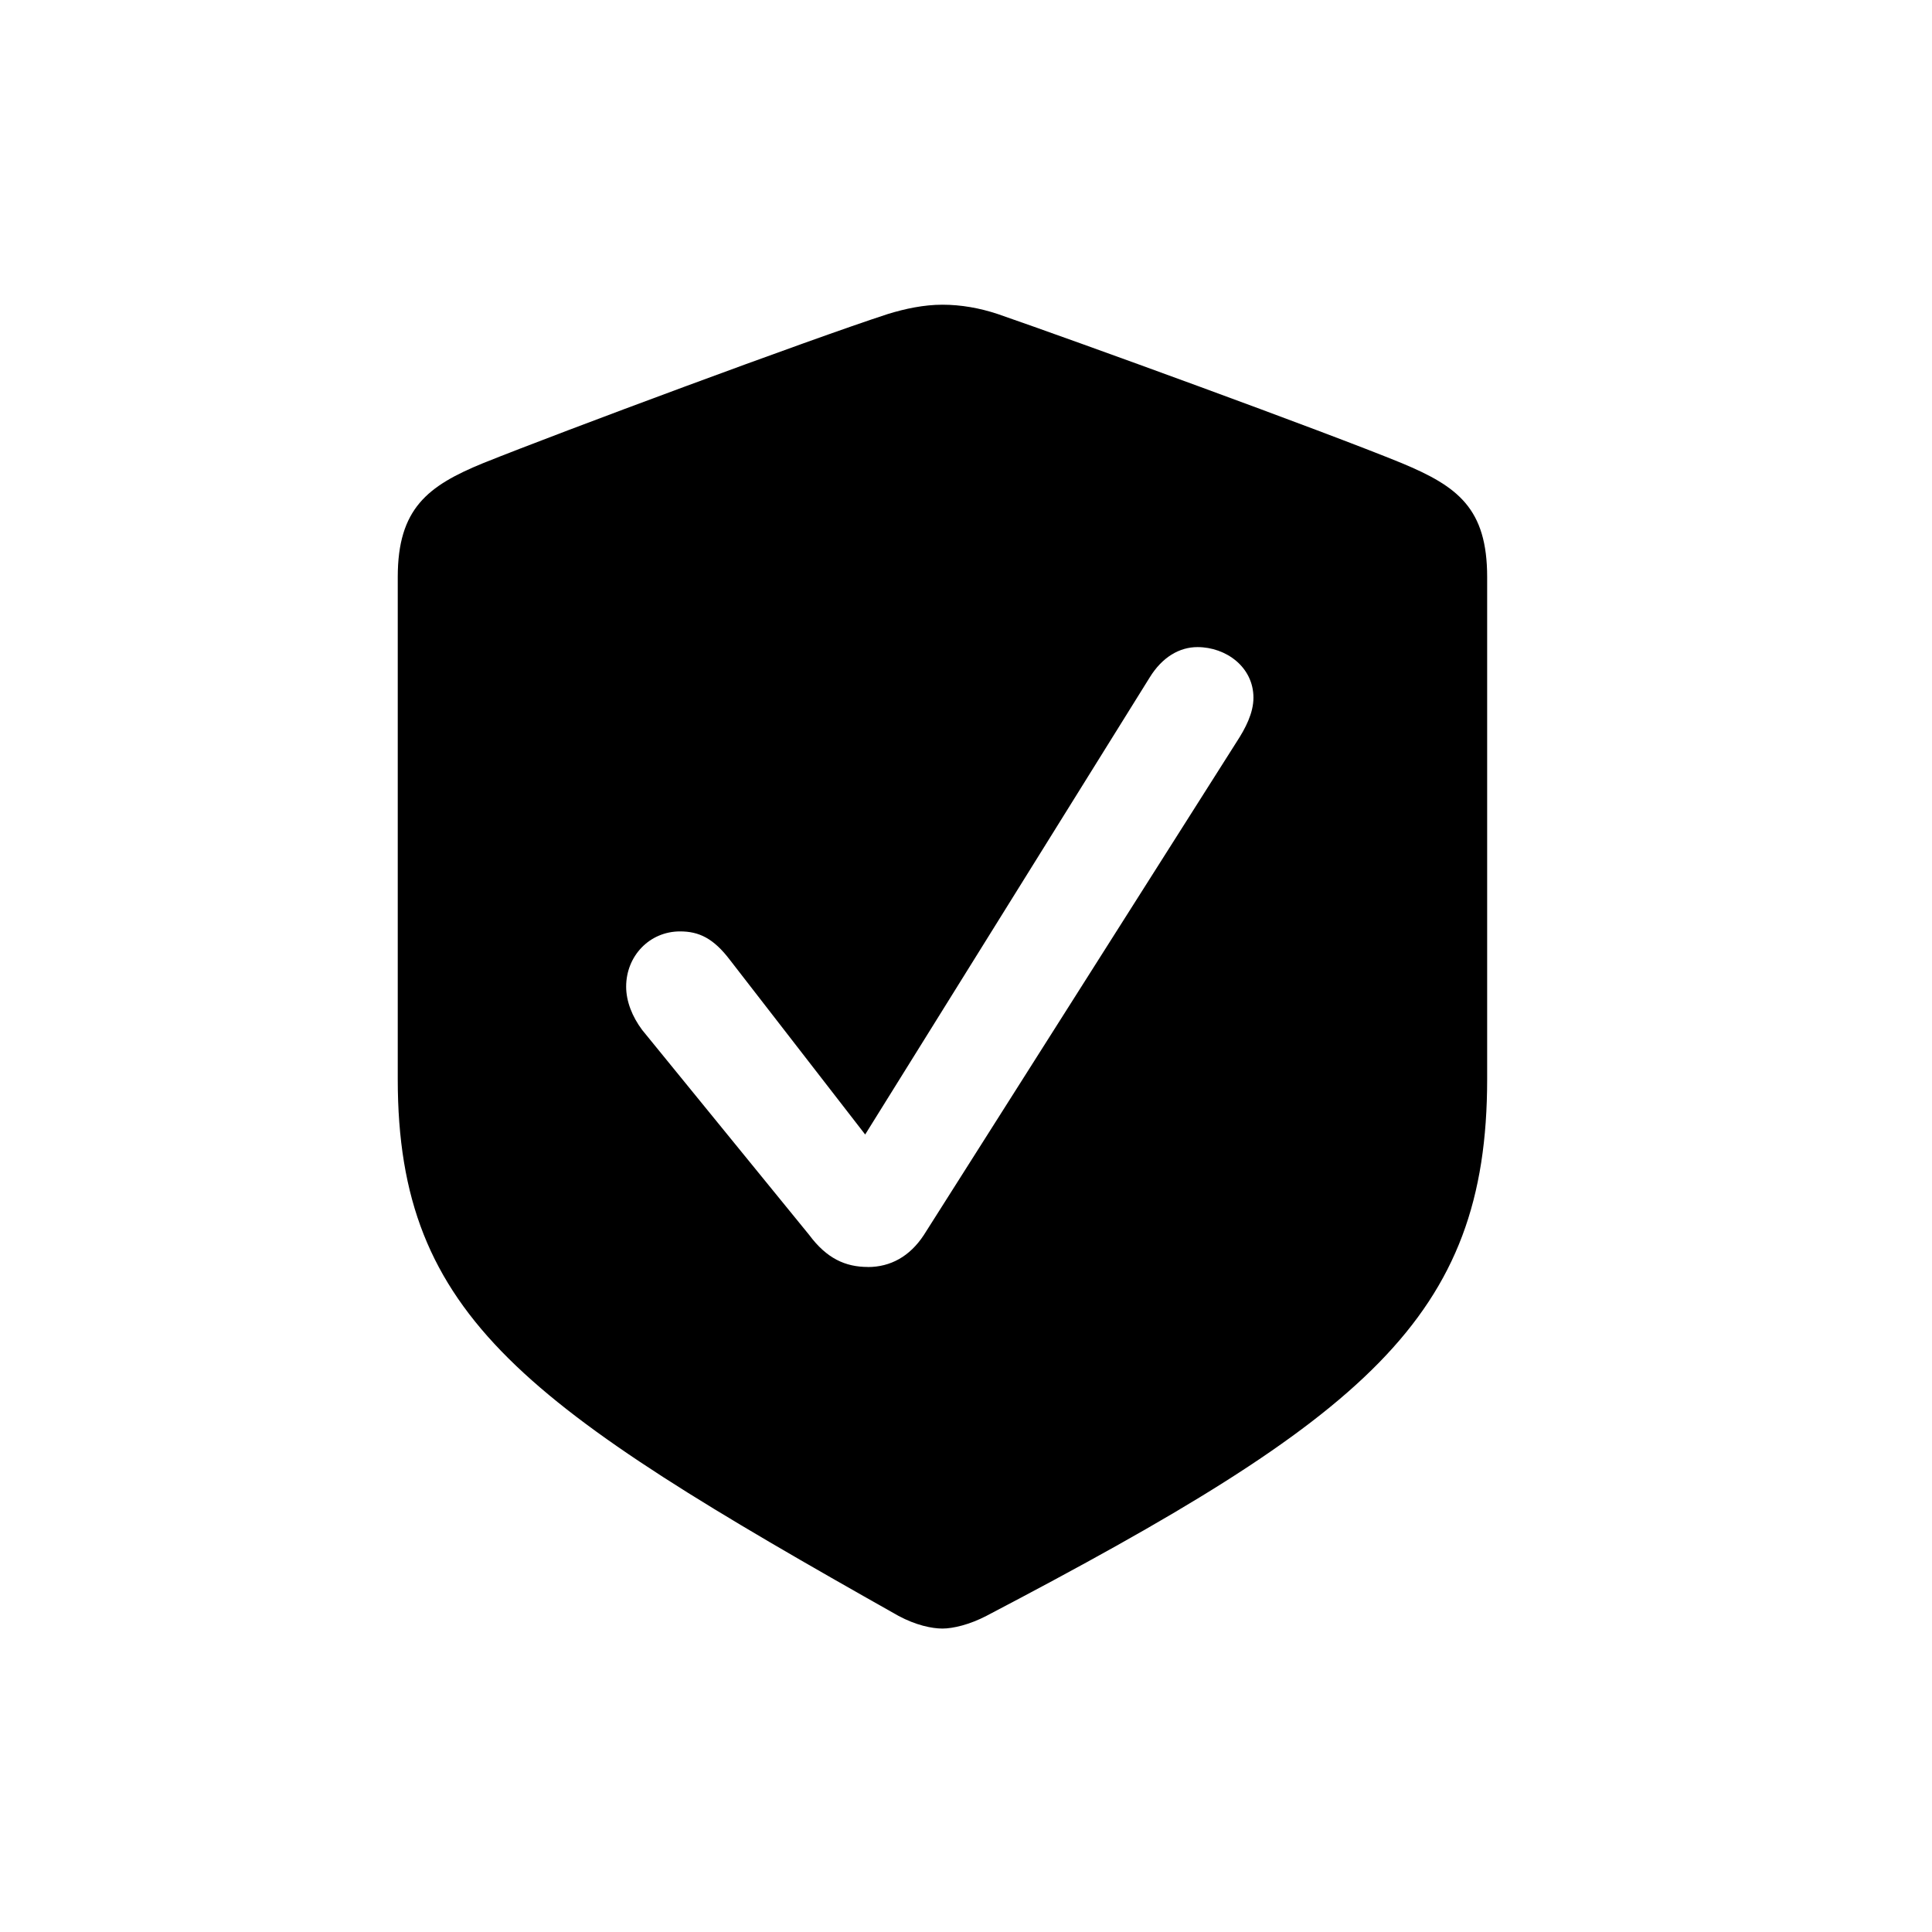 <!-- Generated by IcoMoon.io -->
<svg version="1.1" xmlns="http://www.w3.org/2000/svg" width="32" height="32" viewBox="0 0 32 32">
<title>checkmark-shield-fill</title>
<path d="M15.61 26.974c0.176 0 0.452-0.066 0.728-0.21 6.276-3.287 8.294-4.93 8.294-8.89v-8.316c0-1.136-0.485-1.5-1.412-1.886-1.29-0.529-5.415-2.029-6.695-2.471-0.298-0.099-0.607-0.154-0.915-0.154s-0.618 0.066-0.904 0.154c-1.29 0.419-5.415 1.952-6.706 2.471-0.915 0.375-1.412 0.75-1.412 1.886v8.316c0 3.96 2.129 5.415 8.294 8.89 0.287 0.154 0.551 0.21 0.728 0.21zM14.375 20.985c-0.375 0-0.684-0.143-0.971-0.529l-2.768-3.397c-0.165-0.221-0.265-0.474-0.265-0.717 0-0.507 0.386-0.915 0.893-0.915 0.309 0 0.551 0.11 0.827 0.474l2.239 2.89 4.71-7.566c0.209-0.342 0.496-0.507 0.794-0.507 0.474 0 0.927 0.331 0.927 0.838 0 0.254-0.132 0.507-0.276 0.728l-5.184 8.173c-0.232 0.353-0.551 0.529-0.927 0.529z"></path>
</svg>
